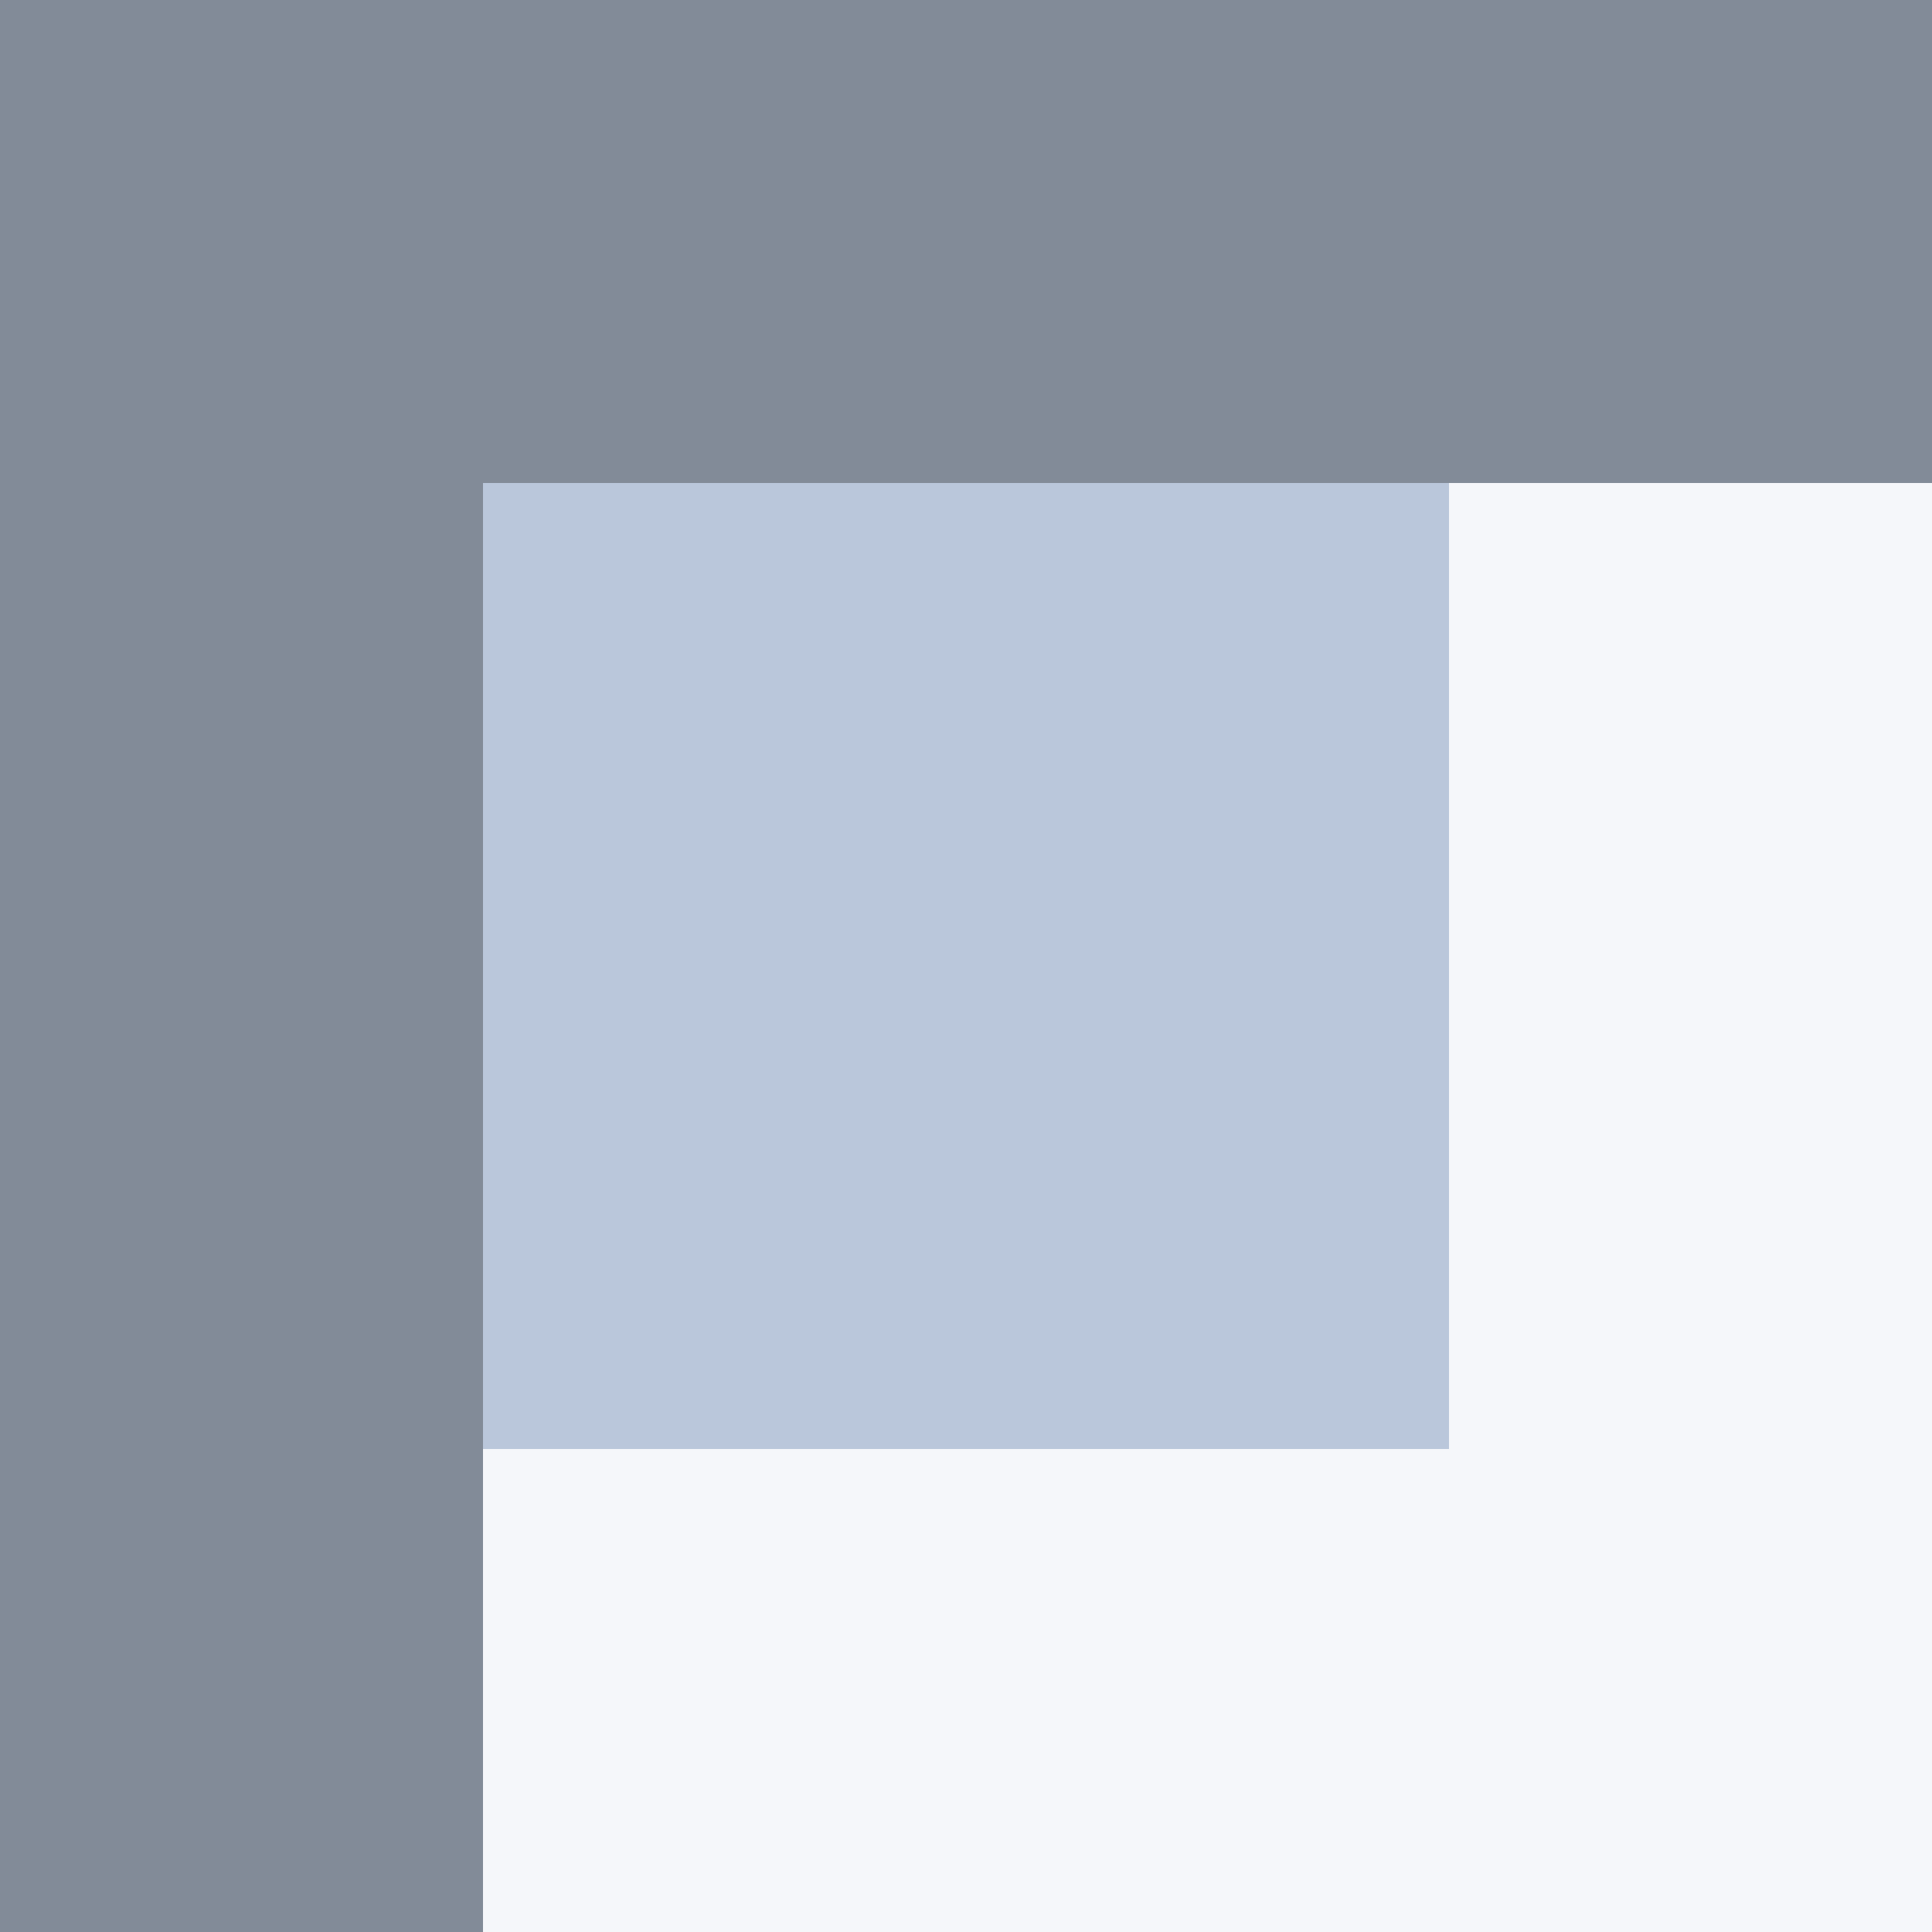 <?xml version="1.0" encoding="UTF-8" ?>
<svg xmlns="http://www.w3.org/2000/svg" xmlns:xlink="http://www.w3.org/1999/xlink" shape-rendering="crispEdges" stroke="none" preserveAspectRatio="xMidYMid slice" width="4" height="4" viewBox="0 0 4 4">
<rect x="0" y="0" width="4" height="4" fill="#333333" stroke="none"/>
<path id="00ff988b82" fill="#828B98" d="M 0 0 L 1 0 L 1 1 L 0 1 Z M 1 0 L 2 0 L 2 1 L 1 1 Z M 2 0 L 3 0 L 3 1 L 2 1 Z M 3 0 L 4 0 L 4 1 L 3 1 Z M 0 1 L 1 1 L 1 2 L 0 2 Z M 0 2 L 1 2 L 1 3 L 0 3 Z M 0 3 L 1 3 L 1 4 L 0 4 Z" />
<path id="00ffdbc7ba" fill="#BAC7DB" d="M 1 1 L 2 1 L 2 2 L 1 2 Z M 2 1 L 3 1 L 3 2 L 2 2 Z M 1 2 L 2 2 L 2 3 L 1 3 Z M 2 2 L 3 2 L 3 3 L 2 3 Z" />
<path id="00fffaf7f5" fill="#F5F7FA" d="M 3 1 L 4 1 L 4 2 L 3 2 Z M 3 2 L 4 2 L 4 3 L 3 3 Z M 1 3 L 2 3 L 2 4 L 1 4 Z M 2 3 L 3 3 L 3 4 L 2 4 Z M 3 3 L 4 3 L 4 4 L 3 4 Z" />
</svg>